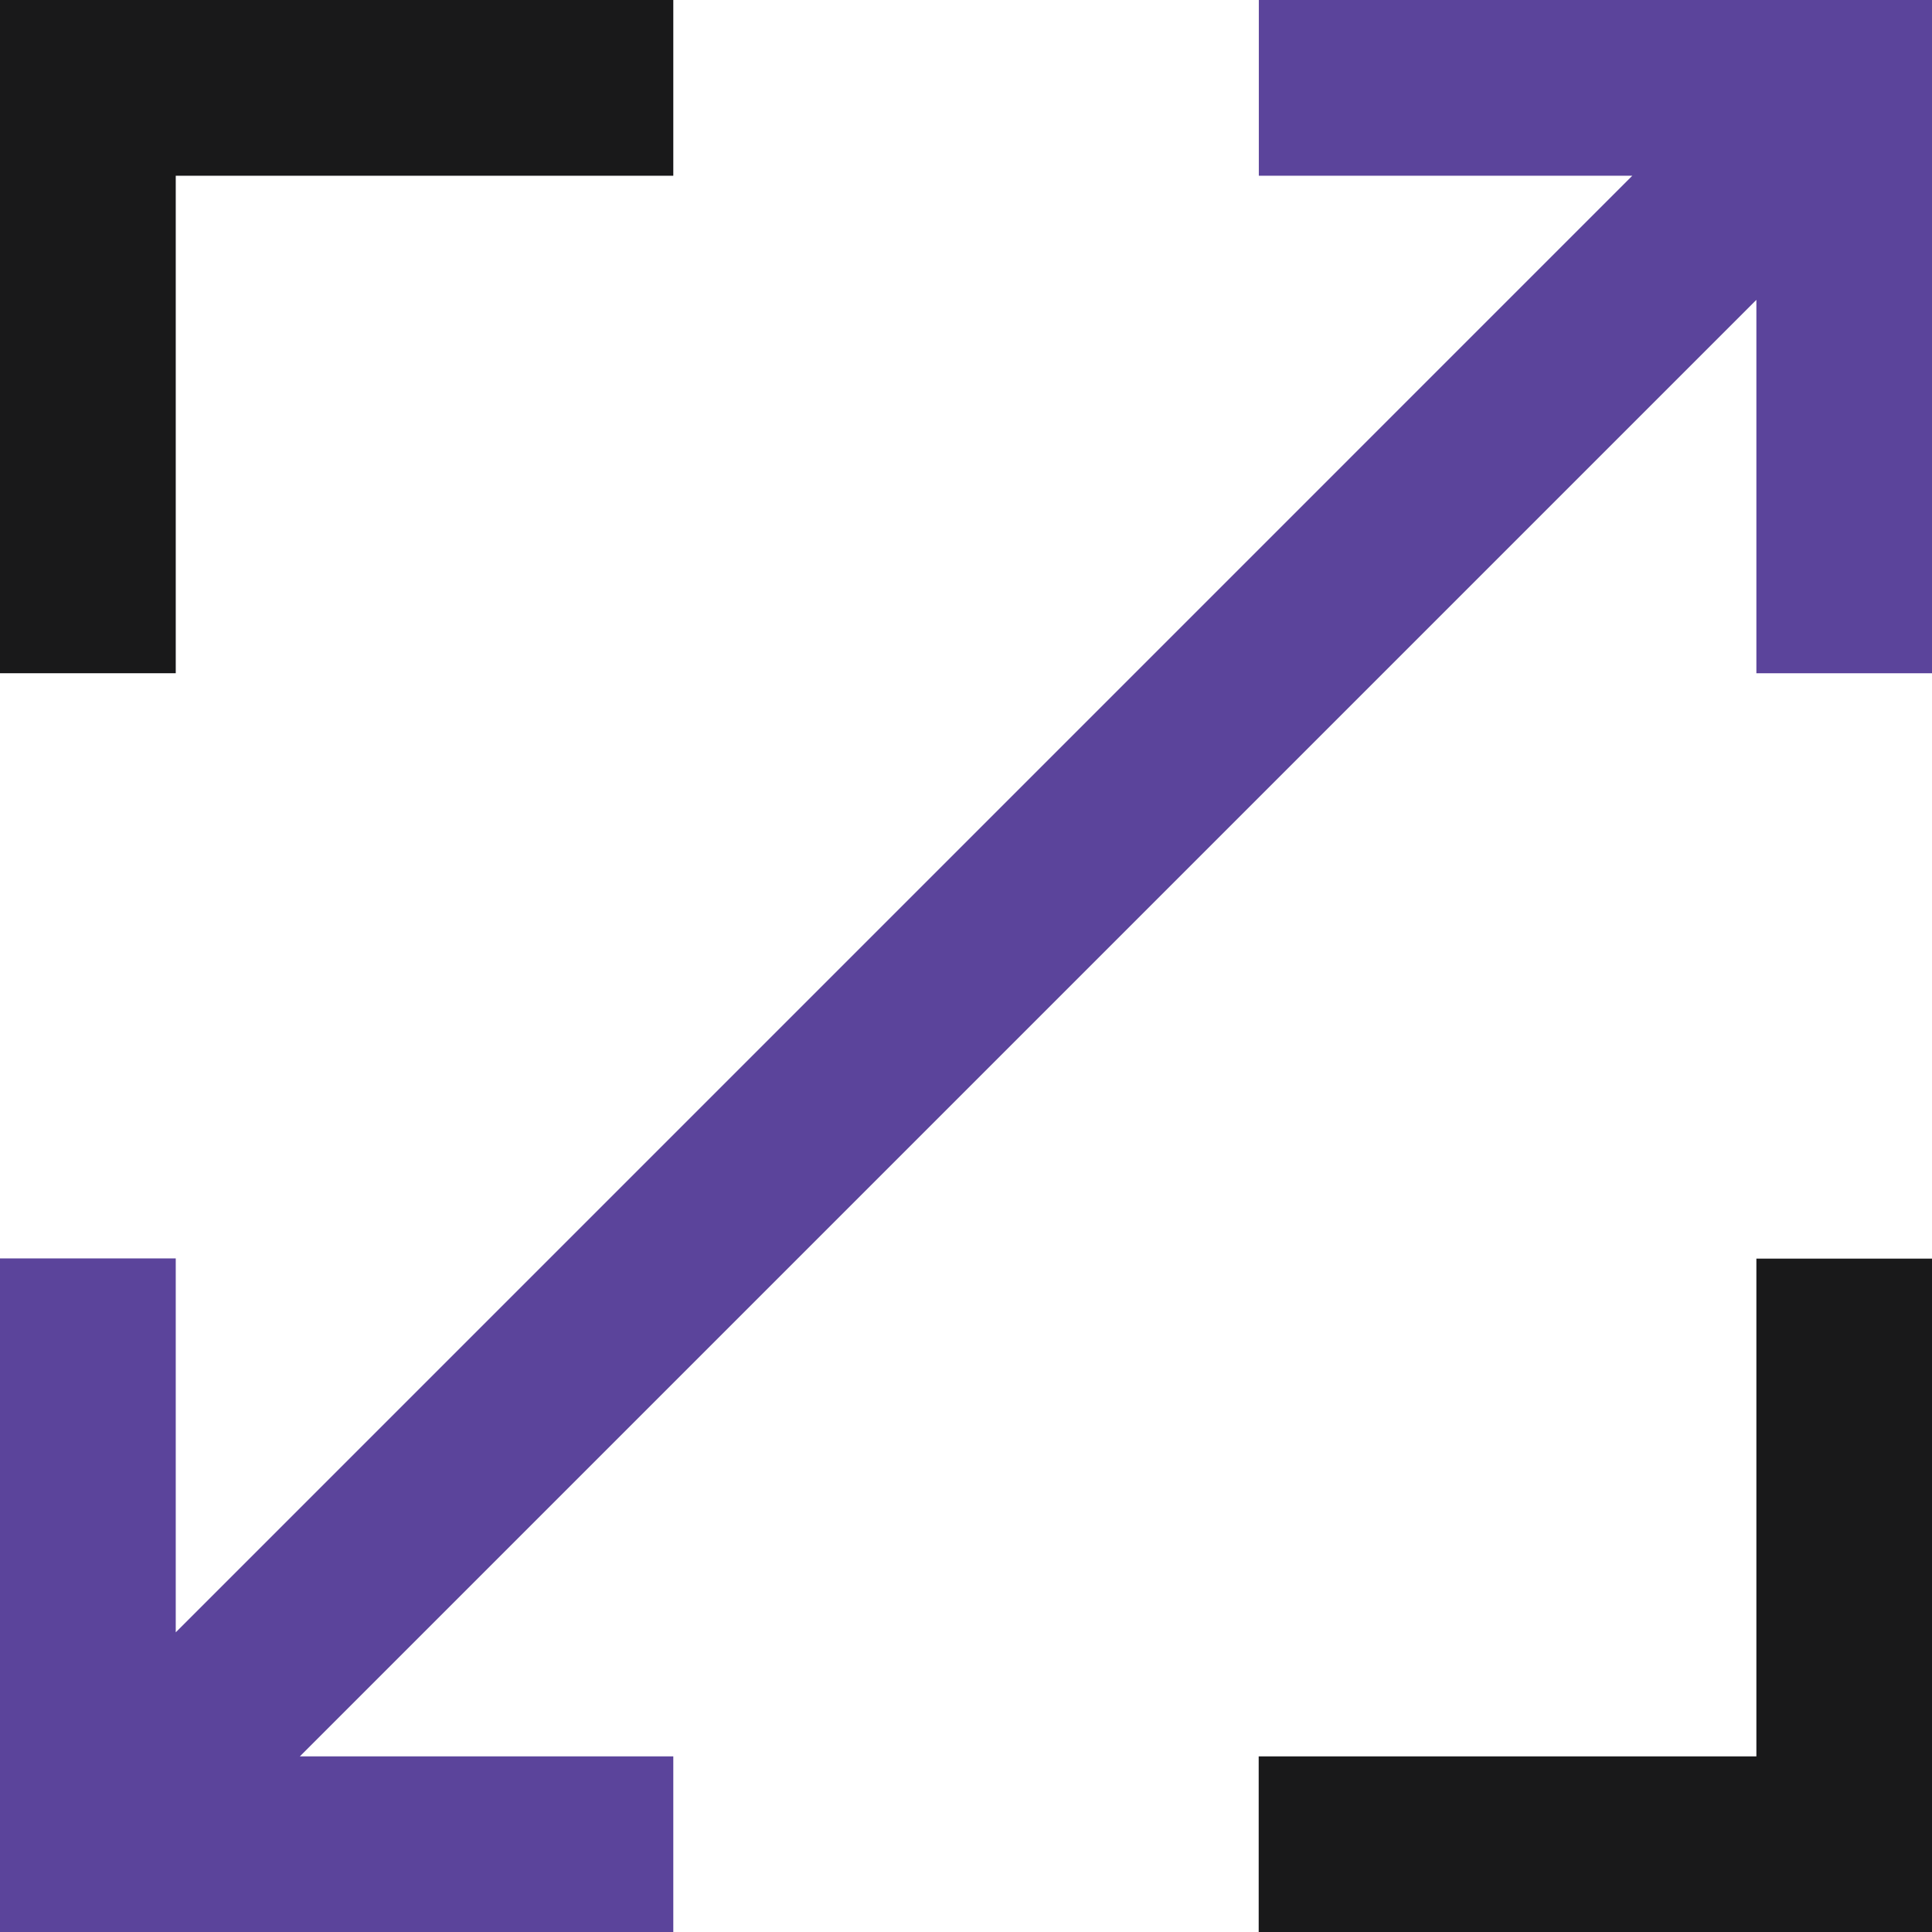 <?xml version="1.0" encoding="utf-8"?>
<!-- Generator: Adobe Illustrator 16.0.0, SVG Export Plug-In . SVG Version: 6.00 Build 0)  -->
<!DOCTYPE svg PUBLIC "-//W3C//DTD SVG 1.1 Basic//EN" "http://www.w3.org/Graphics/SVG/1.1/DTD/svg11-basic.dtd">
<svg version="1.1" baseProfile="basic" id="Layer_1"
	 xmlns="http://www.w3.org/2000/svg" xmlns:xlink="http://www.w3.org/1999/xlink" x="0px" y="0px" width="30px" height="30px"
	 viewBox="0 0 30 30" xml:space="preserve">
<g>
	<g>
		<polygon fill="#19191A" points="2.729,2.729 10.455,2.729 10.455,0 0,0 0,10.454 2.729,10.454 		"/>
		<polygon fill="#19191A" points="27.273,27.273 19.545,27.273 19.545,30 30,30 30,19.544 27.273,19.544 		"/>
		<polygon fill="#5B449B" points="19.547,0 19.547,2.729 25.346,2.729 2.729,25.347 2.729,19.541 0,19.541 0,30 10.455,30 
			10.455,27.273 4.656,27.273 27.273,4.656 27.273,10.454 30,10.454 30,0 		"/>
	</g>
</g>
<g>
</g>
<g>
</g>
<g>
</g>
<g>
</g>
<g>
</g>
<g>
</g>
</svg>
